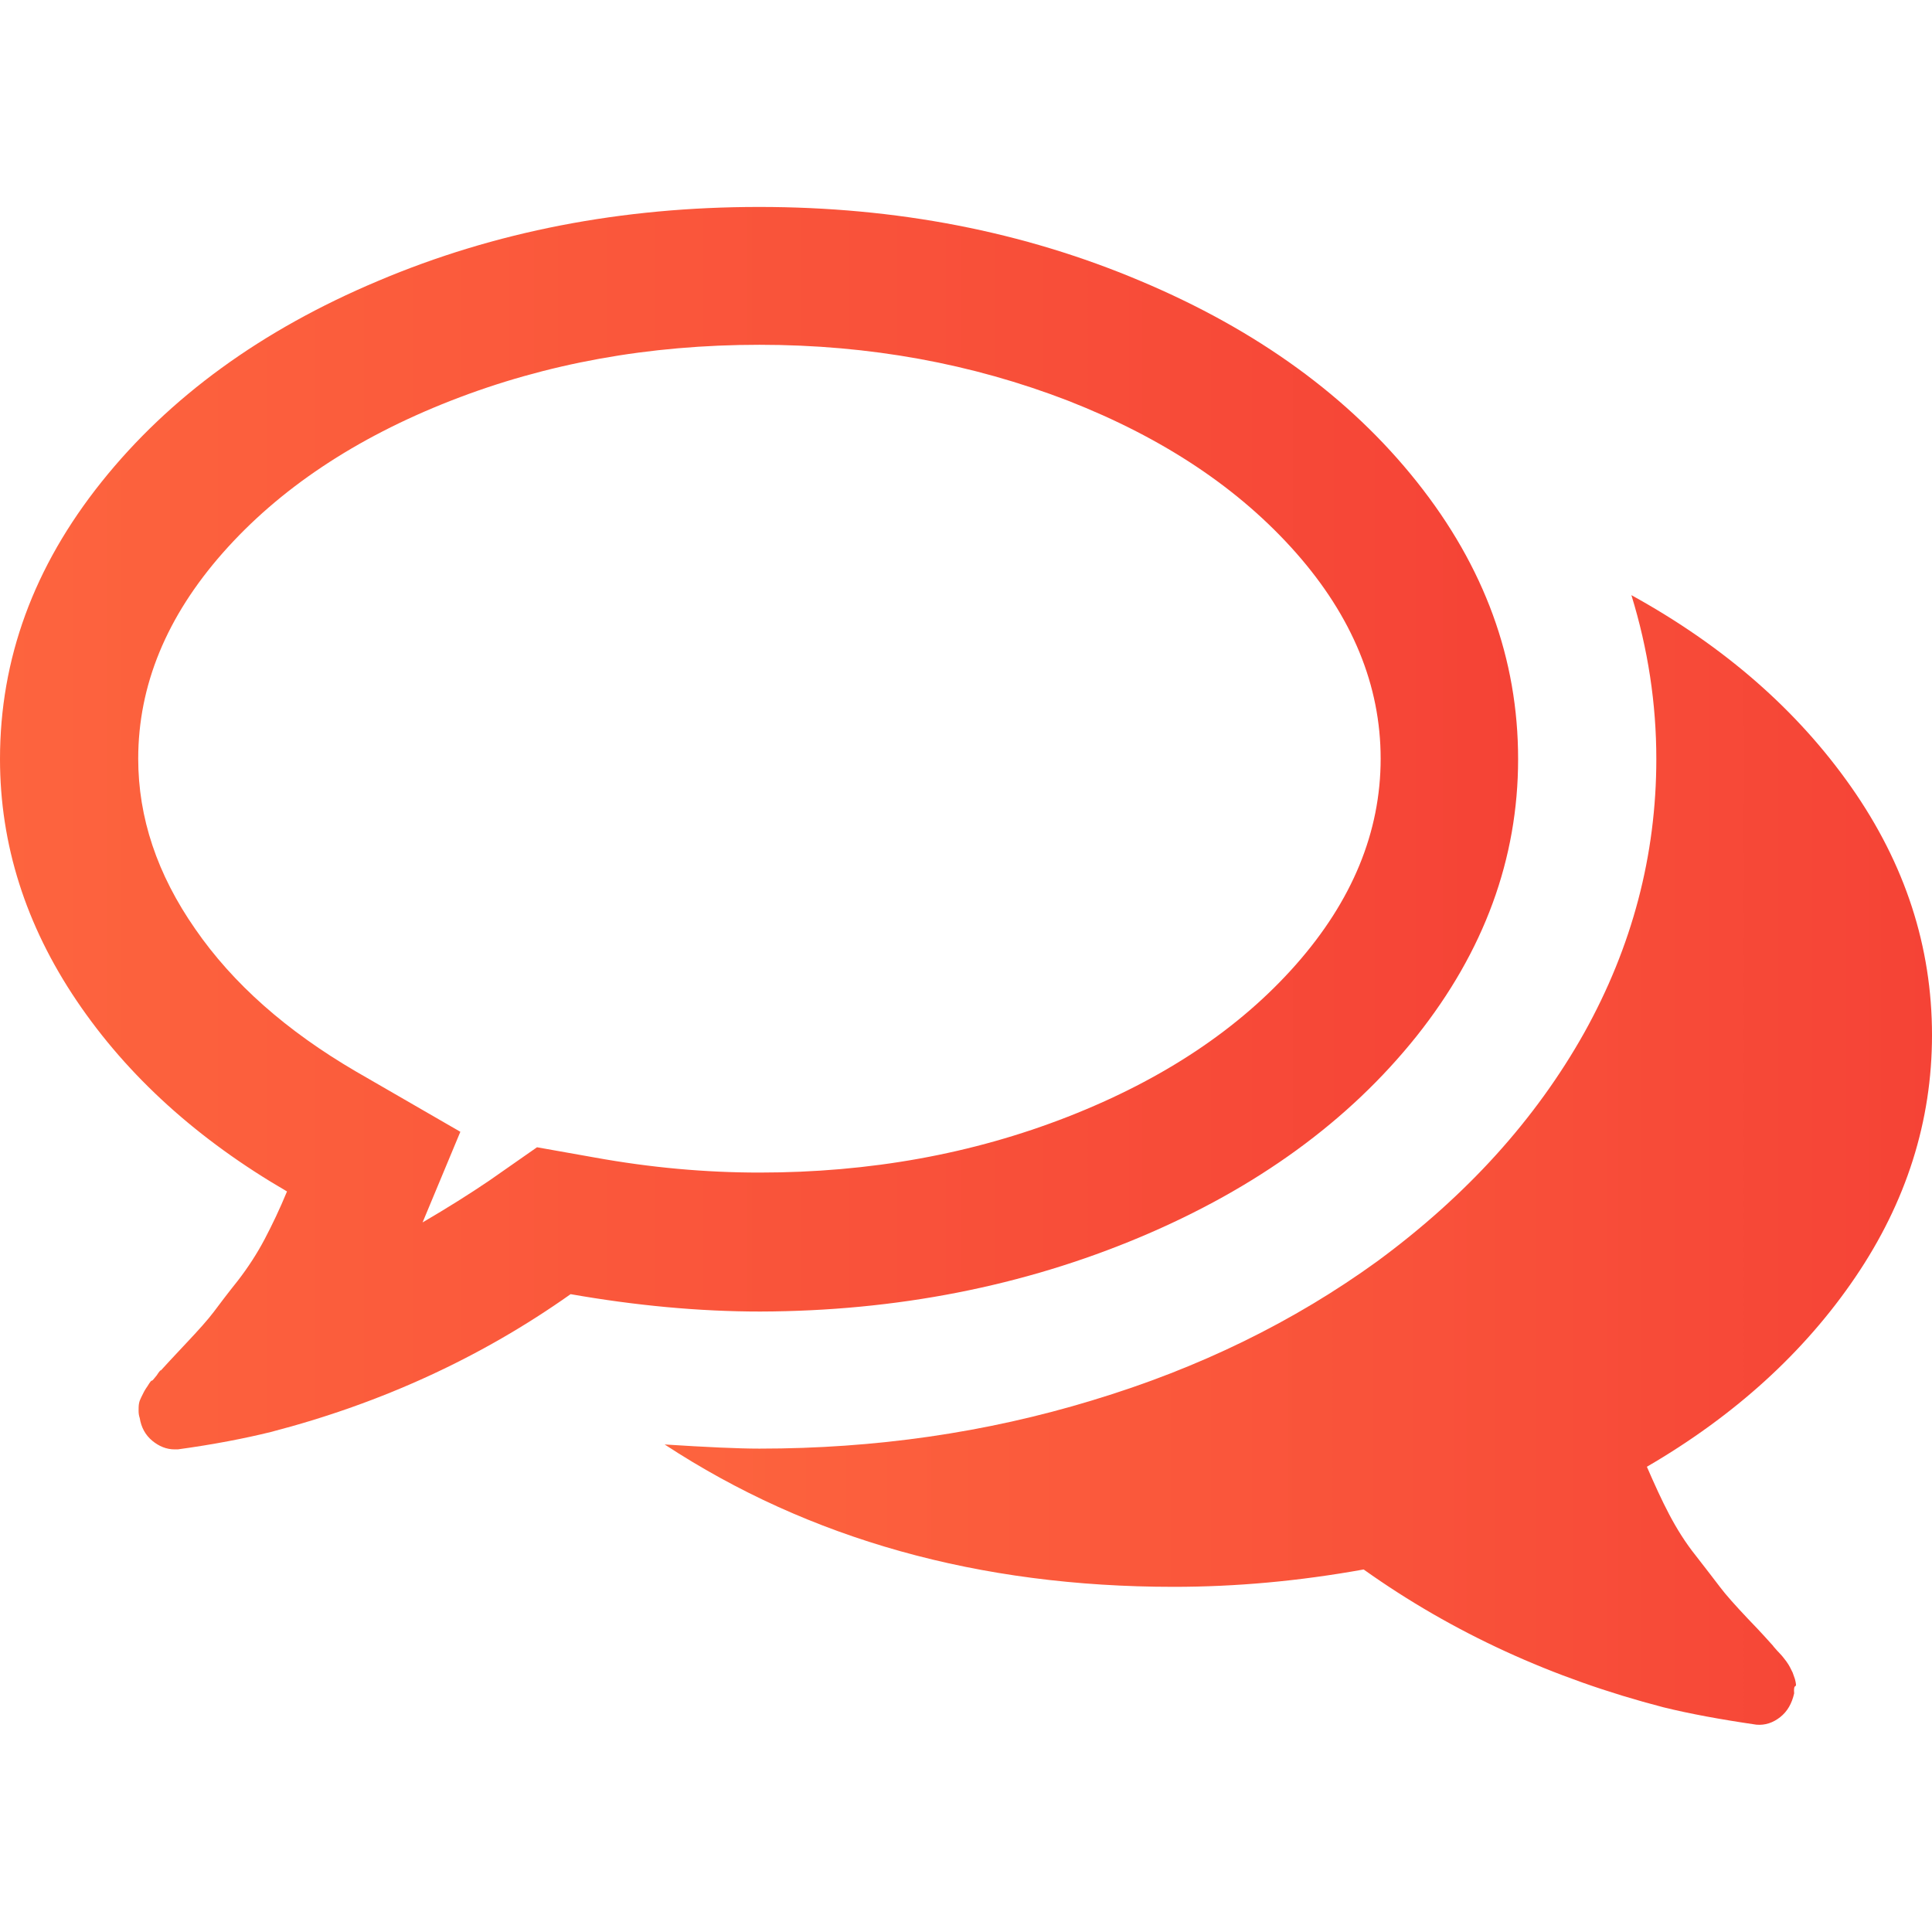 <?xml version="1.0" encoding="utf-8"?>
<!-- Generator: Adobe Illustrator 21.0.0, SVG Export Plug-In . SVG Version: 6.00 Build 0)  -->
<svg version="1.1" id="Capa_1" xmlns="http://www.w3.org/2000/svg" xmlns:xlink="http://www.w3.org/1999/xlink" x="0px" y="0px"
	 viewBox="0 0 511.6 511.6" style="enable-background:new 0 0 511.6 511.6;" xml:space="preserve">
<style type="text/css">
	.st0{fill:url(#SVGID_1_);}
	.st1{fill:url(#SVGID_2_);}
</style>
<g>
	<g>
		<linearGradient id="SVGID_1_" gradientUnits="userSpaceOnUse" x1="0" y1="219.245" x2="401.988" y2="219.245">
			<stop  offset="0" style="stop-color:#FD643E"/>
			<stop  offset="0.703" style="stop-color:#F84E39"/>
			<stop  offset="1" style="stop-color:#F54336"/>
		</linearGradient>
		<path class="st0" d="M301.9,327.6c30.9-13,55.3-30.8,73.2-53.2C393,251.9,402,227.4,402,201c0-26.5-8.9-50.9-26.8-73.4
			c-17.9-22.5-42.3-40.2-73.2-53.2C271,61.3,237.4,54.8,201,54.8c-36.4,0-70,6.5-100.9,19.6c-30.9,13-55.3,30.8-73.2,53.2
			C8.9,150.1,0,174.5,0,201c0,22.6,6.8,44,20.3,64c13.5,20,32.1,36.8,55.7,50.5c-1.9,4.6-3.9,8.8-5.9,12.6c-2,3.8-4.4,7.5-7.1,11
			c-2.8,3.5-4.9,6.3-6.4,8.3c-1.5,2-4,4.8-7.4,8.4c-3.4,3.6-5.6,6-6.6,7.1c0-0.2-0.4,0.2-1.1,1.3c-0.8,1-1.2,1.5-1.3,1.4
			c-0.1-0.1-0.5,0.4-1.1,1.4c-0.7,1-1,1.6-1,1.6l-0.7,1.4c-0.3,0.6-0.5,1.1-0.6,1.7c-0.1,0.6-0.1,1.2-0.1,1.9s0.1,1.3,0.3,1.9
			c0.4,2.5,1.5,4.5,3.3,6c1.8,1.5,3.8,2.3,5.9,2.3h0.9c9.5-1.3,17.7-2.9,24.6-4.6c29.3-7.6,55.8-19.8,79.4-36.5
			c17.1,3,33.9,4.6,50.2,4.6C237.3,347.2,271,340.6,301.9,327.6z M142.2,303.8l-12.6,8.8c-5.3,3.6-11.2,7.3-17.7,11.1l10-24
			l-27.7-16c-18.3-10.7-32.5-23.2-42.5-37.7c-10.1-14.5-15.1-29.5-15.1-45.1c0-19.4,7.5-37.6,22.4-54.5
			c14.9-16.9,35.1-30.4,60.4-40.3c25.3-9.9,52.5-14.8,81.7-14.8s56.3,5,81.7,14.8c25.3,9.9,45.4,23.3,60.4,40.3
			c14.9,16.9,22.4,35.1,22.4,54.5c0,19.4-7.5,37.6-22.4,54.5c-14.9,16.9-35.1,30.4-60.4,40.3c-25.3,9.9-52.5,14.8-81.7,14.8
			c-14.3,0-28.8-1.3-43.7-4L142.2,303.8z"/>
		<linearGradient id="SVGID_2_" gradientUnits="userSpaceOnUse" x1="175.866" y1="307.195" x2="511.619" y2="307.195">
			<stop  offset="0" style="stop-color:#FD643E"/>
			<stop  offset="0.703" style="stop-color:#F84E39"/>
			<stop  offset="1" style="stop-color:#F54336"/>
		</linearGradient>
		<path class="st1" d="M491.3,338.2c13.5-19.9,20.3-41.3,20.3-64.1c0-23.4-7.1-45.3-21.4-65.7c-14.3-20.4-33.7-37.3-58.2-50.8
			c4.4,14.3,6.6,28.7,6.6,43.4c0,25.5-6.4,49.7-19.1,72.5c-12.8,22.8-31,43-54.8,60.5c-22.1,16-47.2,28.3-75.4,36.8
			c-28.2,8.6-57.6,12.8-88.2,12.8c-5.7,0-14.1-0.4-25.1-1.1c38.3,25.1,83.2,37.7,134.8,37.7c16.4,0,33.1-1.5,50.3-4.6
			c23.6,16.8,50.1,28.9,79.4,36.5c6.9,1.7,15,3.2,24.6,4.6c2.3,0.2,4.4-0.5,6.3-2c1.9-1.5,3.1-3.6,3.7-6.3c-0.1-1.1,0-1.8,0.3-1.9
			c0.3-0.1,0.2-0.7-0.1-1.9c-0.4-1.1-0.6-1.7-0.6-1.7l-0.7-1.4c-0.2-0.4-0.5-0.9-1-1.6c-0.5-0.7-0.9-1.1-1.1-1.4
			c-0.3-0.3-0.7-0.8-1.3-1.4c-0.6-0.7-1-1.1-1.1-1.3c-1-1.1-3.1-3.5-6.6-7.1c-3.4-3.6-5.9-6.4-7.4-8.4c-1.5-2-3.7-4.8-6.4-8.3
			c-2.8-3.5-5.1-7.2-7.1-11c-2-3.8-3.9-8-5.9-12.6C459.3,374.9,477.8,358.1,491.3,338.2z"/>
	</g>
</g>
</svg>

